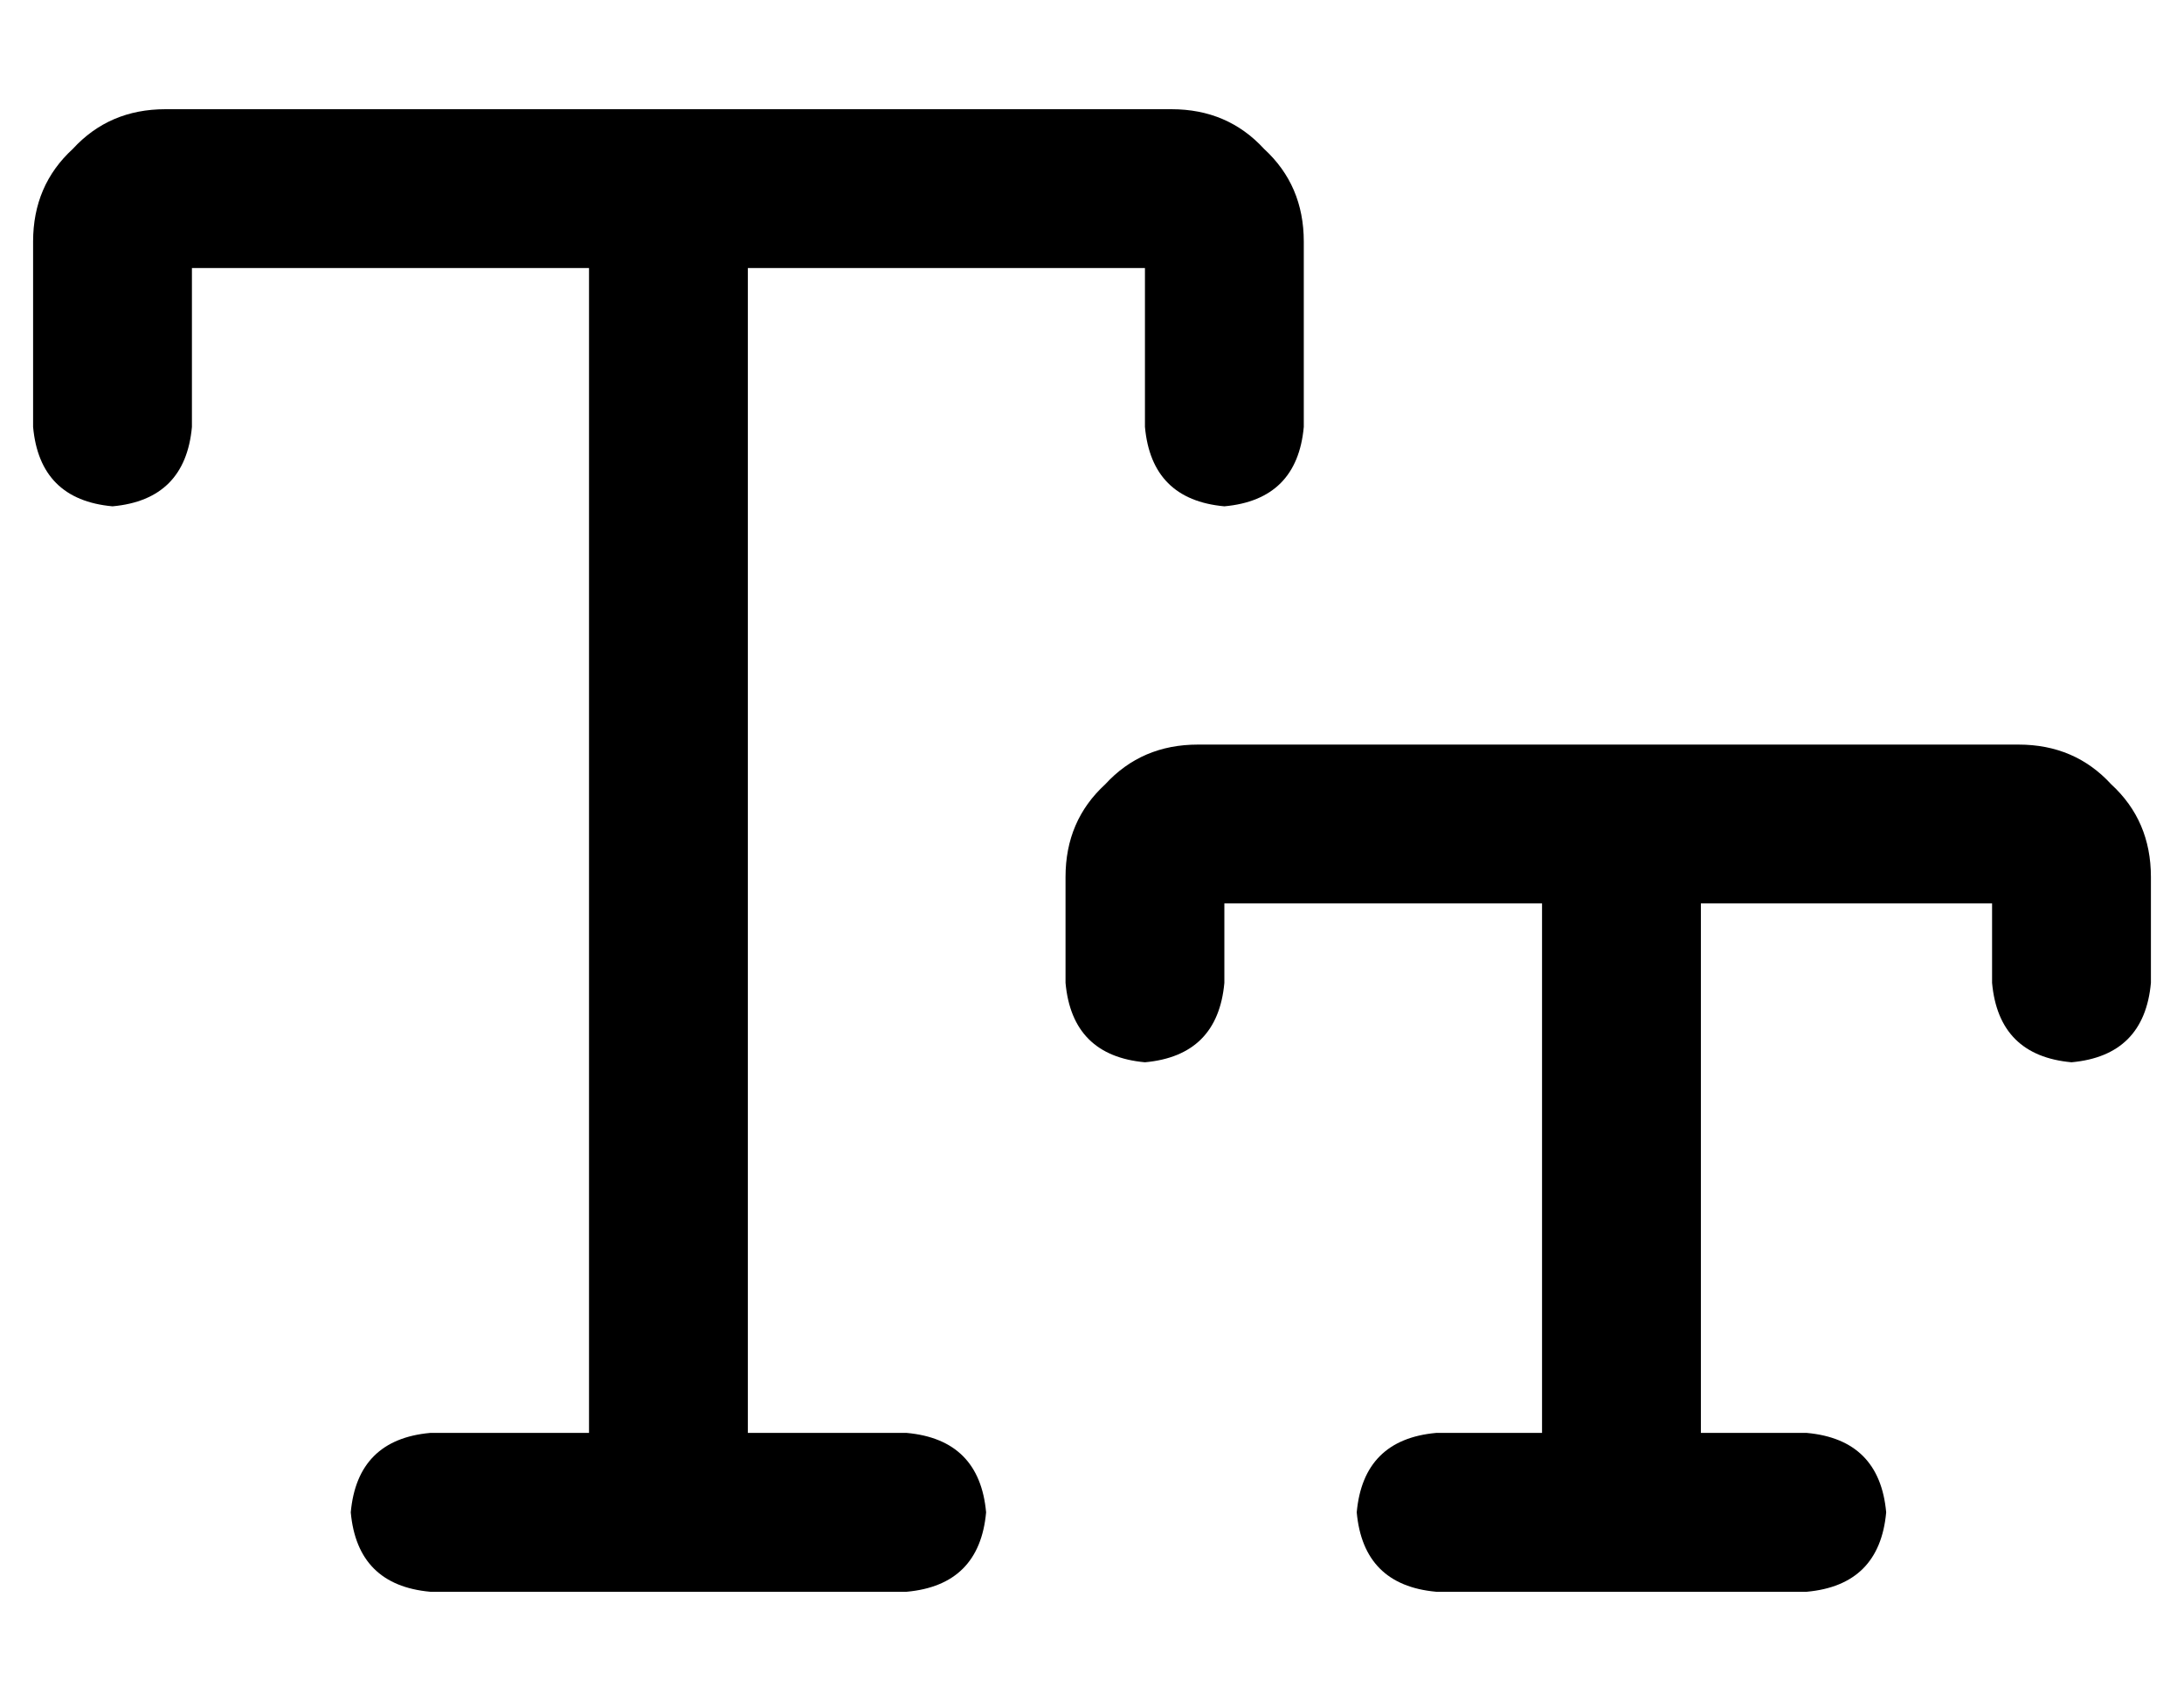 <?xml version="1.0" standalone="no"?>
<!DOCTYPE svg PUBLIC "-//W3C//DTD SVG 1.1//EN" "http://www.w3.org/Graphics/SVG/1.1/DTD/svg11.dtd" >
<svg xmlns="http://www.w3.org/2000/svg" xmlns:xlink="http://www.w3.org/1999/xlink" version="1.1" viewBox="-10 -40 660 512">
   <path fill="currentColor"
d="M48 89v-48v48v-48h120v0v352v0h-48v0q-22 2 -24 24q2 22 24 24h144v0q22 -2 24 -24q-2 -22 -24 -24h-48v0v-352v0h120v0v48v0q2 22 24 24q22 -2 24 -24v-56v0q0 -17 -12 -28q-11 -12 -28 -12h-304v0q-17 0 -28 12q-12 11 -12 28v56v0q2 22 24 24q22 -2 24 -24v0zM360 257
v-24v24v-24h96v0v160v0h-32v0q-22 2 -24 24q2 22 24 24h112v0q22 -2 24 -24q-2 -22 -24 -24h-32v0v-160v0h88v0v24v0q2 22 24 24q22 -2 24 -24v-32v0q0 -17 -12 -28q-11 -12 -28 -12h-248v0q-17 0 -28 12q-12 11 -12 28v32v0q2 22 24 24q22 -2 24 -24v0z" />
</svg>
